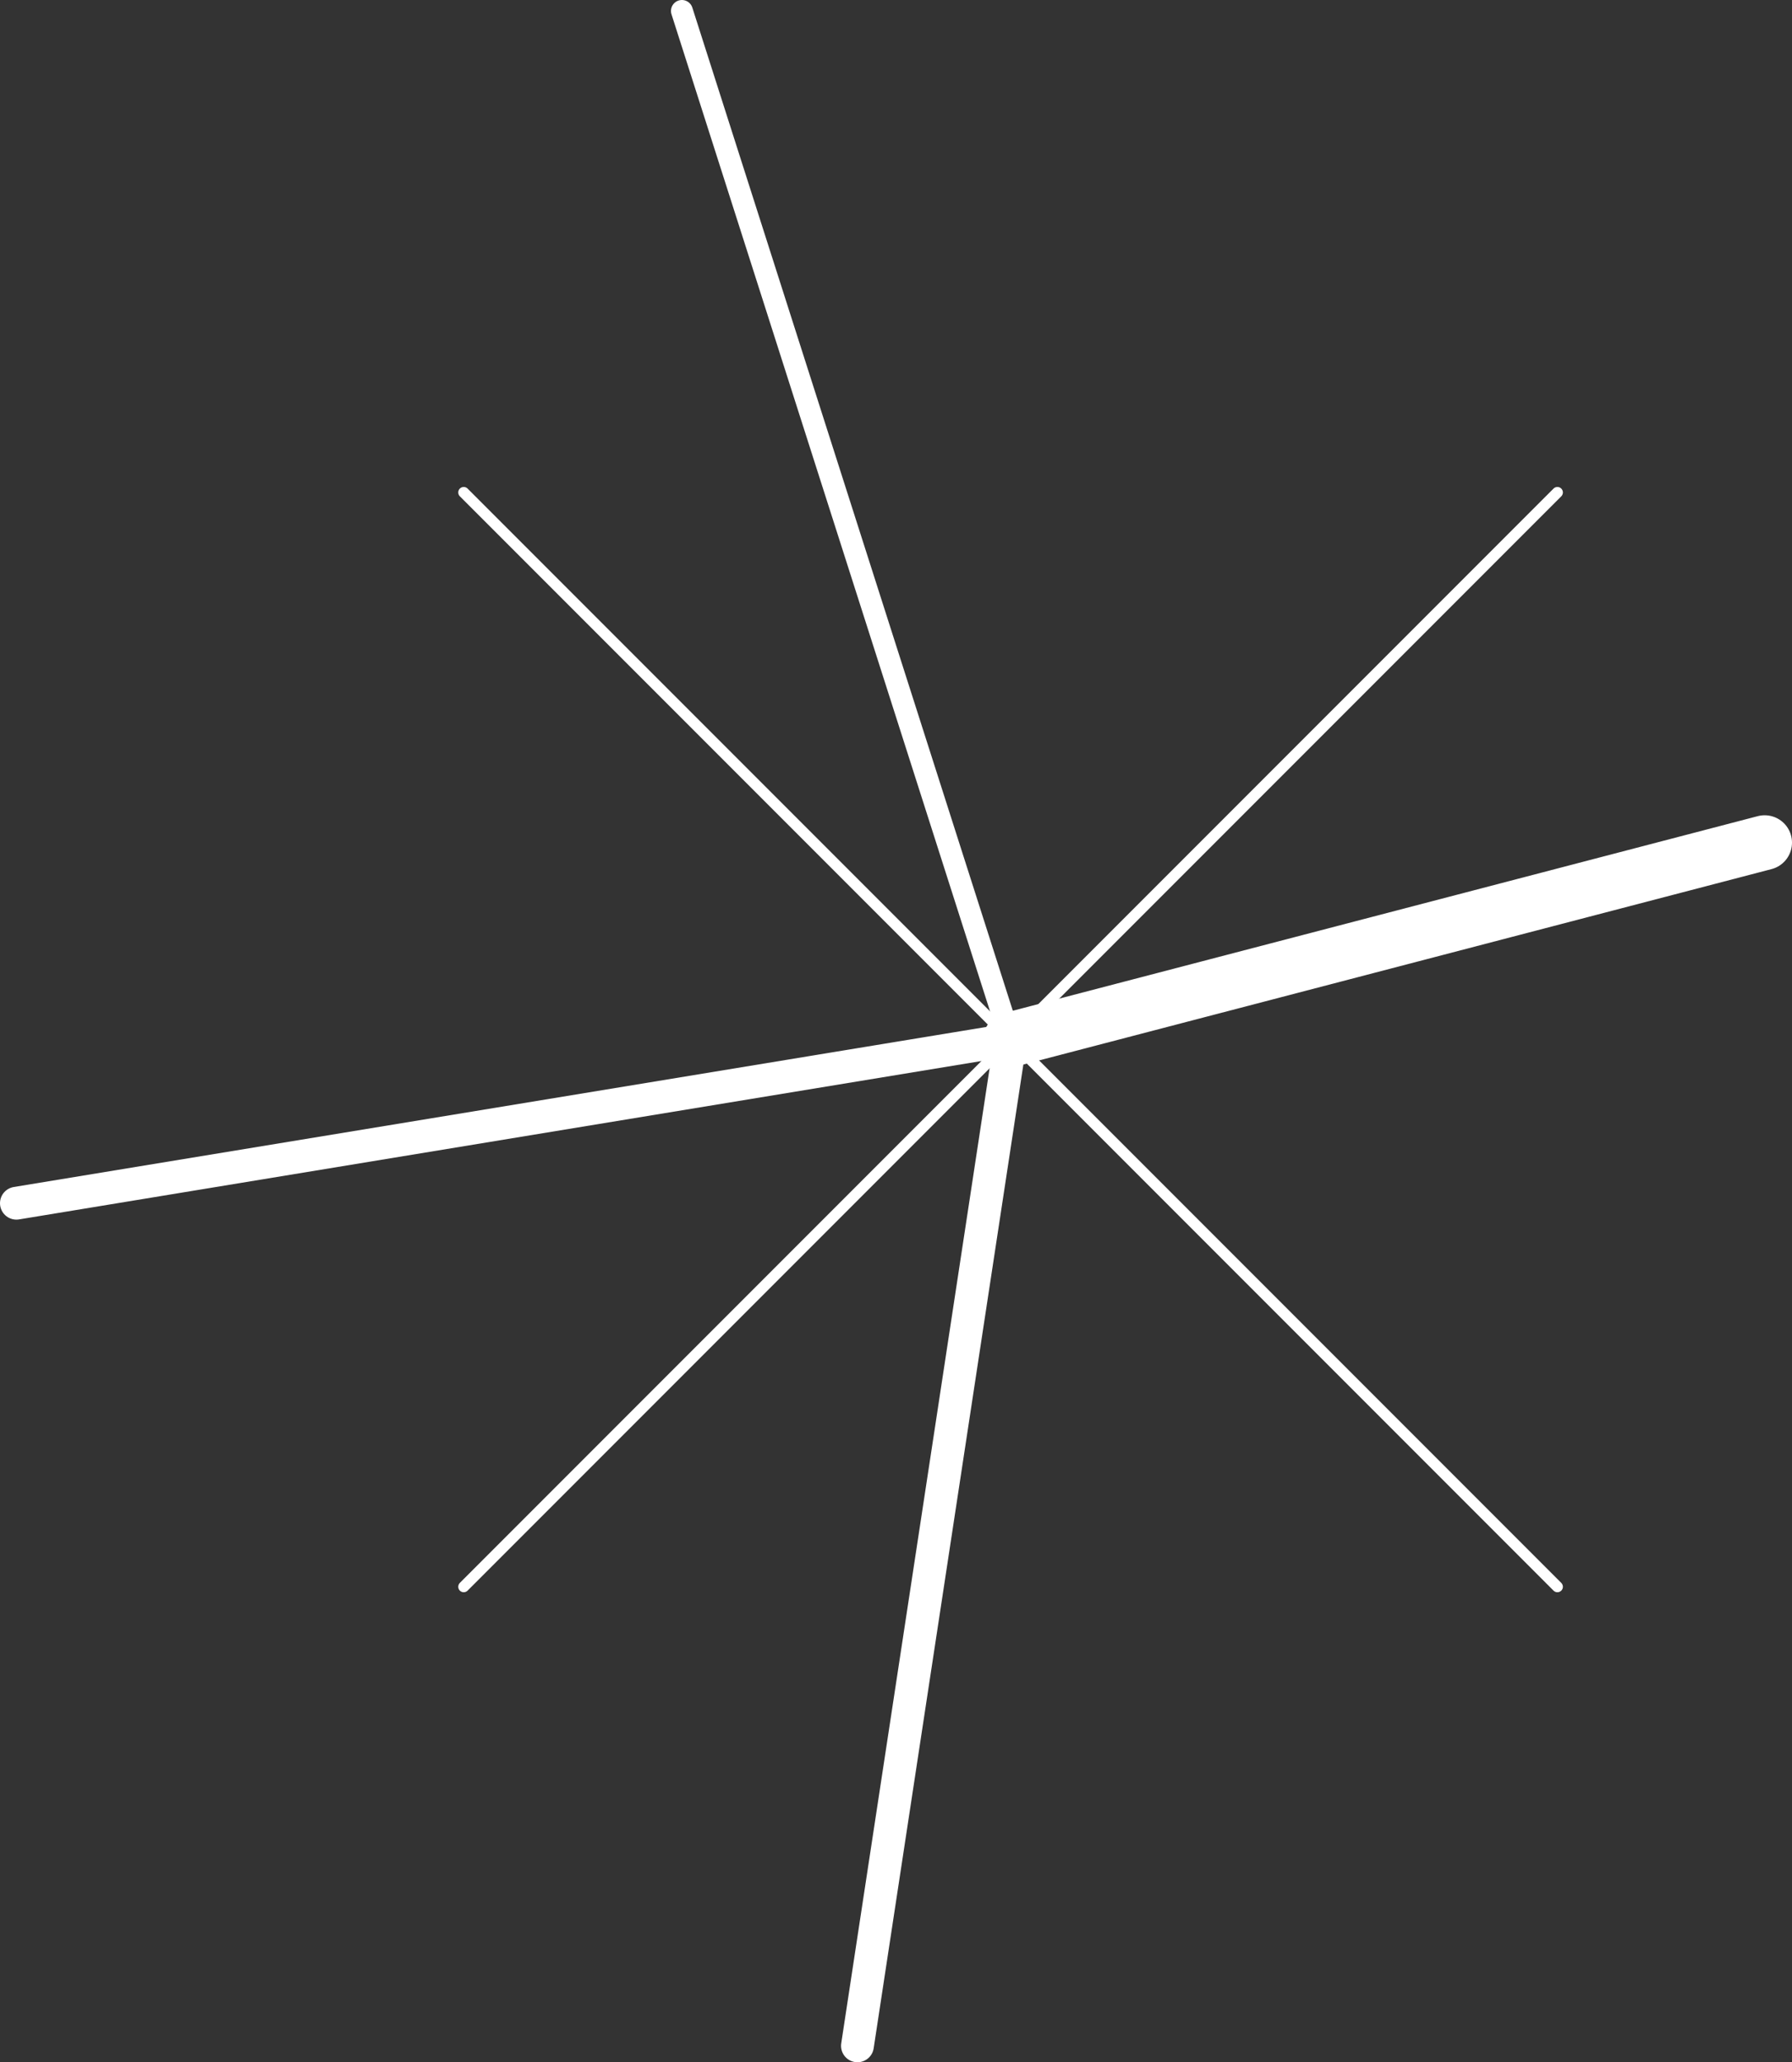 <?xml version="1.0" encoding="UTF-8" standalone="no"?>
<svg xmlns:xlink="http://www.w3.org/1999/xlink" height="188.45px" width="163.85px" xmlns="http://www.w3.org/2000/svg">
  <rect width="100%" height="100%" fill="#333333" stroke="none"/>
  <g transform="matrix(1.0, 0.0, 0.0, 1.0, 92.4, 95.0)">
    <path d="M0.0 0.0 L50.0 50.0 M50.0 -50.0 L0.0 0.0 -50.0 50.0 M0.0 0.0 L-50.0 -50.0" fill="none" stroke="#ffffff" stroke-linecap="round" stroke-linejoin="round" stroke-width="1.0"/>
    <path d="M0.0 0.0 L68.95 -18.0" fill="none" stroke="#ffffff" stroke-linecap="round" stroke-linejoin="round" stroke-width="5.0"/>
    <path d="M0.0 0.0 L-90.9 14.95 M0.0 0.0 L-14.0 91.95" fill="none" stroke="#ffffff" stroke-linecap="round" stroke-linejoin="round" stroke-width="3.0"/>
    <path d="M0.0 0.0 L-30.05 -94.0" fill="none" stroke="#ffffff" stroke-linecap="round" stroke-linejoin="round" stroke-width="2.0"/>
  </g>
</svg>
